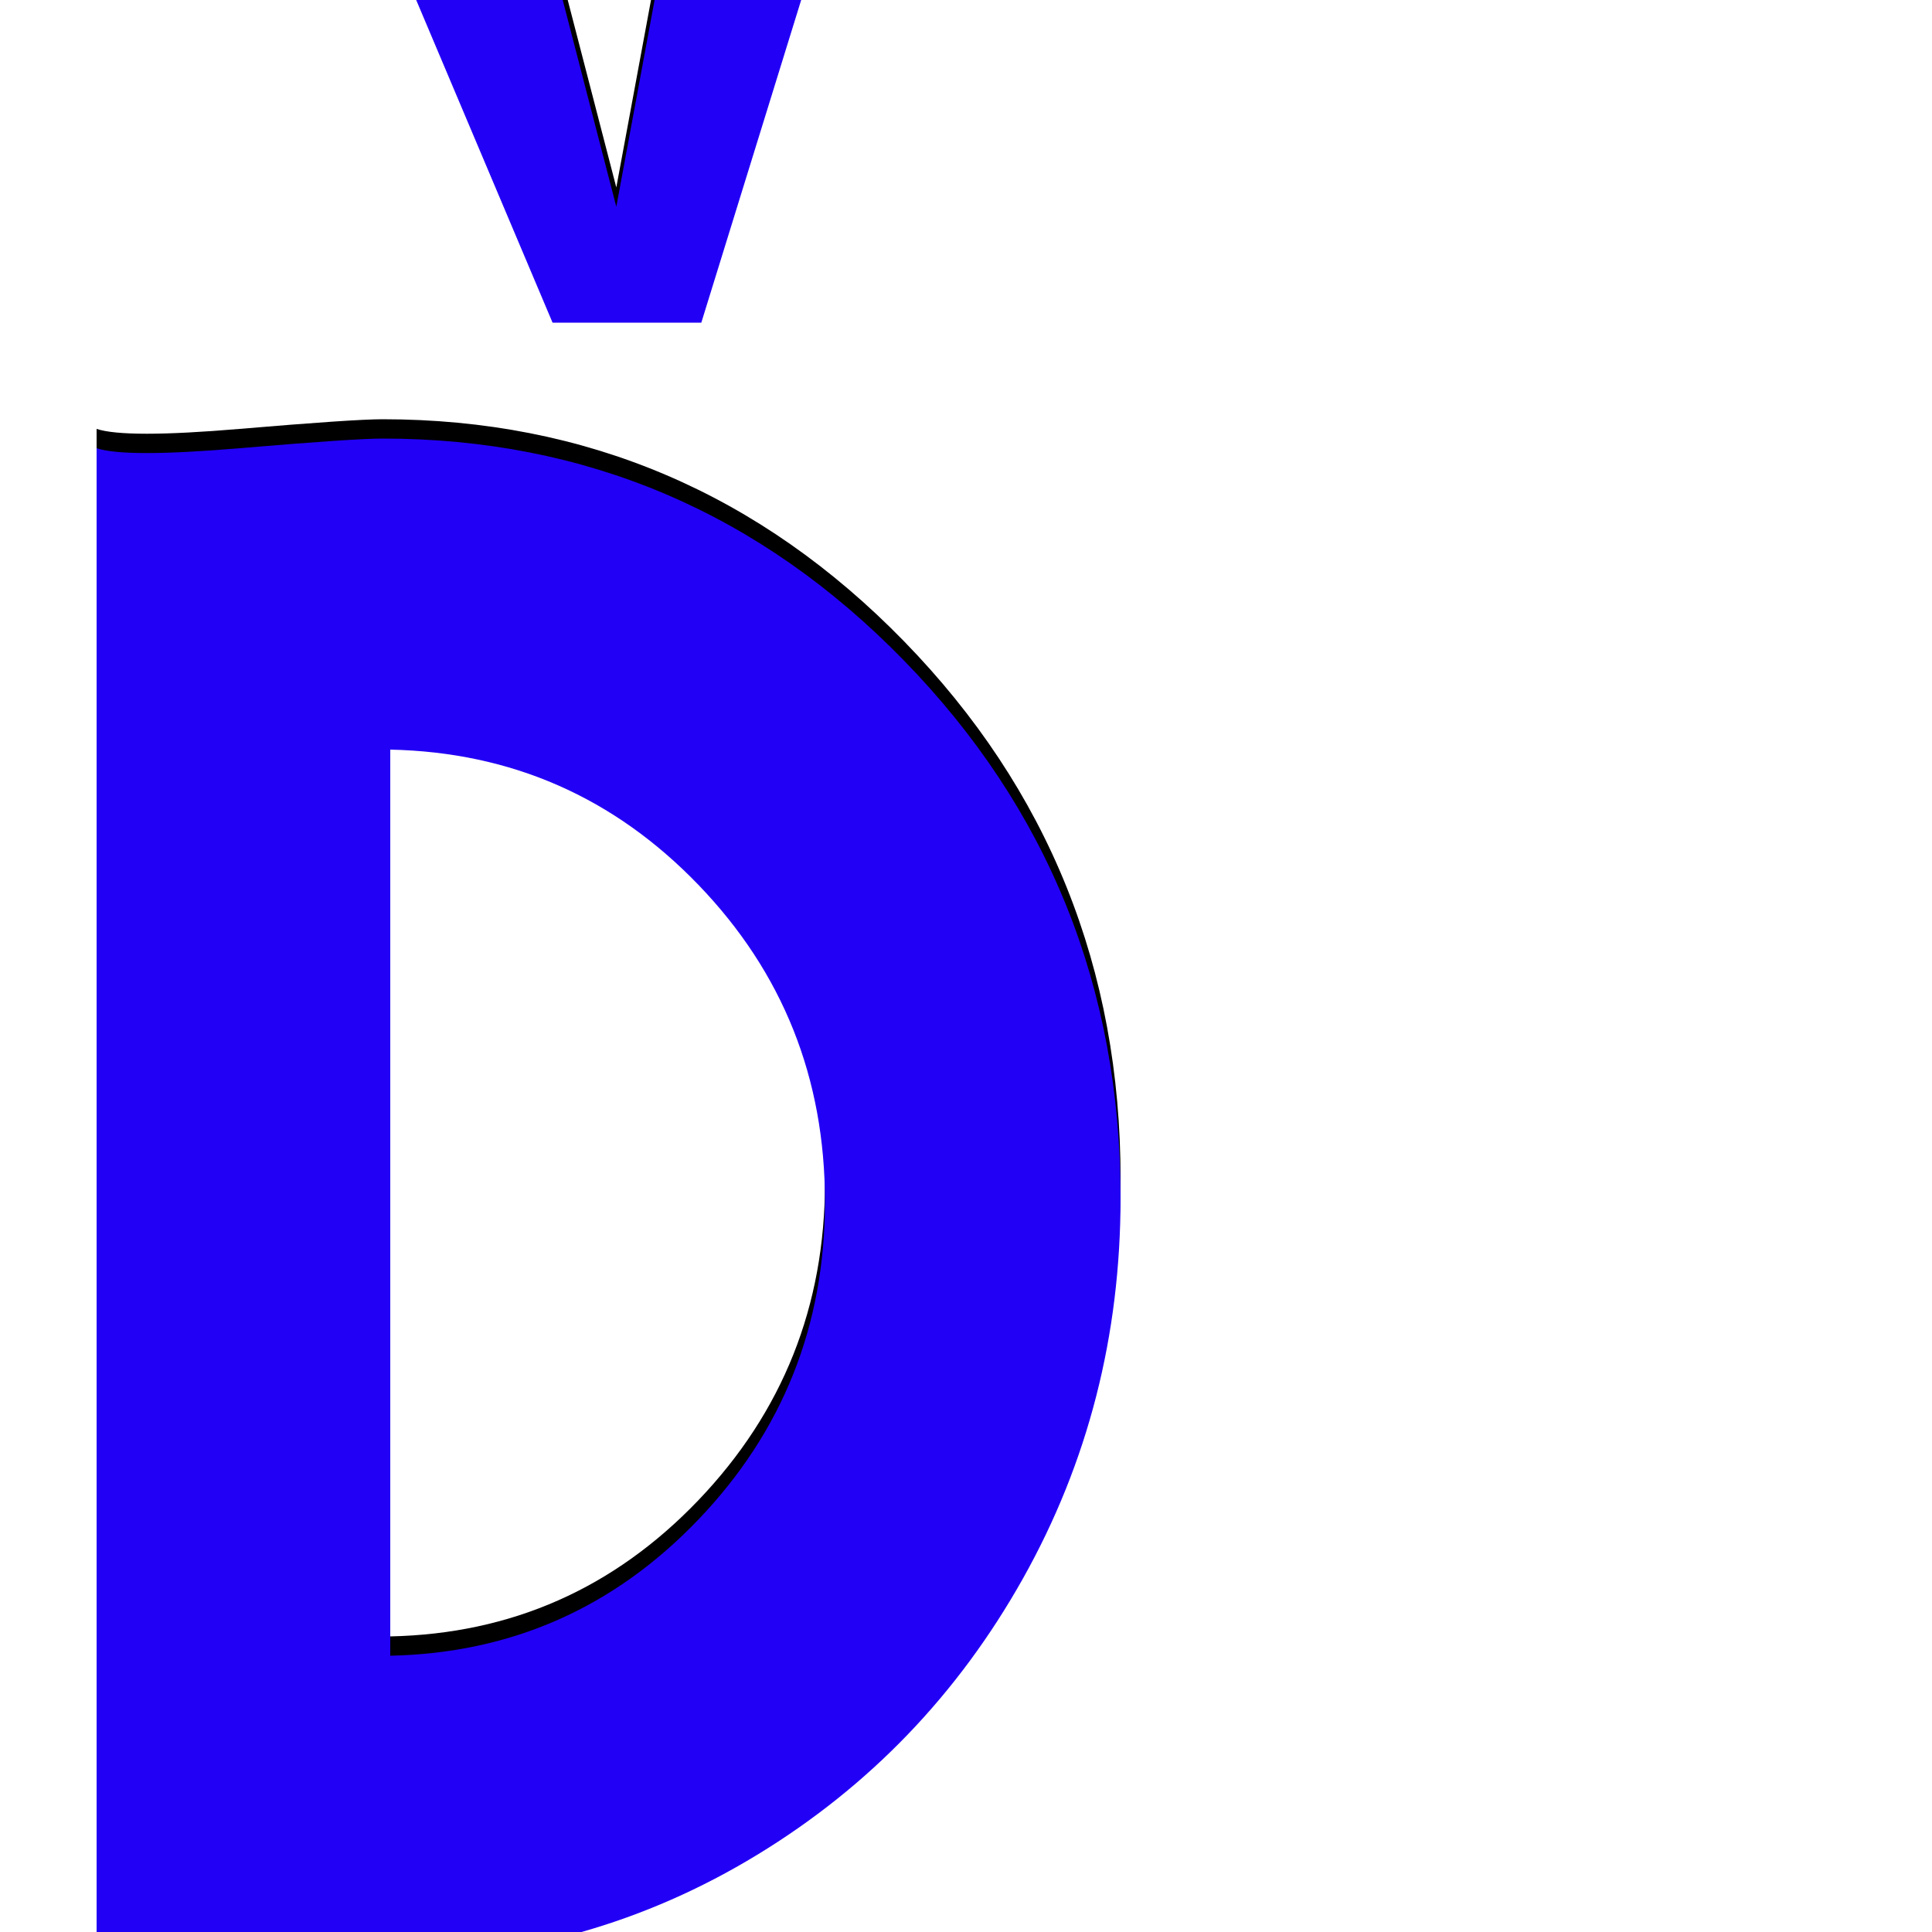<svg xmlns="http://www.w3.org/2000/svg" viewBox="0 -1000 1000 1000">
	<path fill="#000000" d="M215 -1011H291L319 -903L339 -1011H415L363 -843H362H287H286ZM50 -778Q65 -773 124 -778Q183 -783 198 -783Q356 -783 468 -668Q580 -553 580 -390Q580 -283 529.5 -193Q479 -103 392 -50Q305 3 202 4H50ZM202 -153Q296 -155 361.5 -223.5Q427 -292 427 -388Q427 -484 361.5 -552Q296 -620 202 -622Z"/>
	<path fill="#2200f5" d="M215 -1001H291L319 -893L339 -1001H415L363 -833H362H287H286ZM50 -768Q65 -763 124 -768Q183 -773 198 -773Q356 -773 468 -658Q580 -543 580 -380Q580 -273 529.5 -183Q479 -93 392 -40Q305 13 202 14H50ZM202 -143Q296 -145 361.5 -213.5Q427 -282 427 -378Q427 -474 361.5 -542Q296 -610 202 -612Z"/>
</svg>